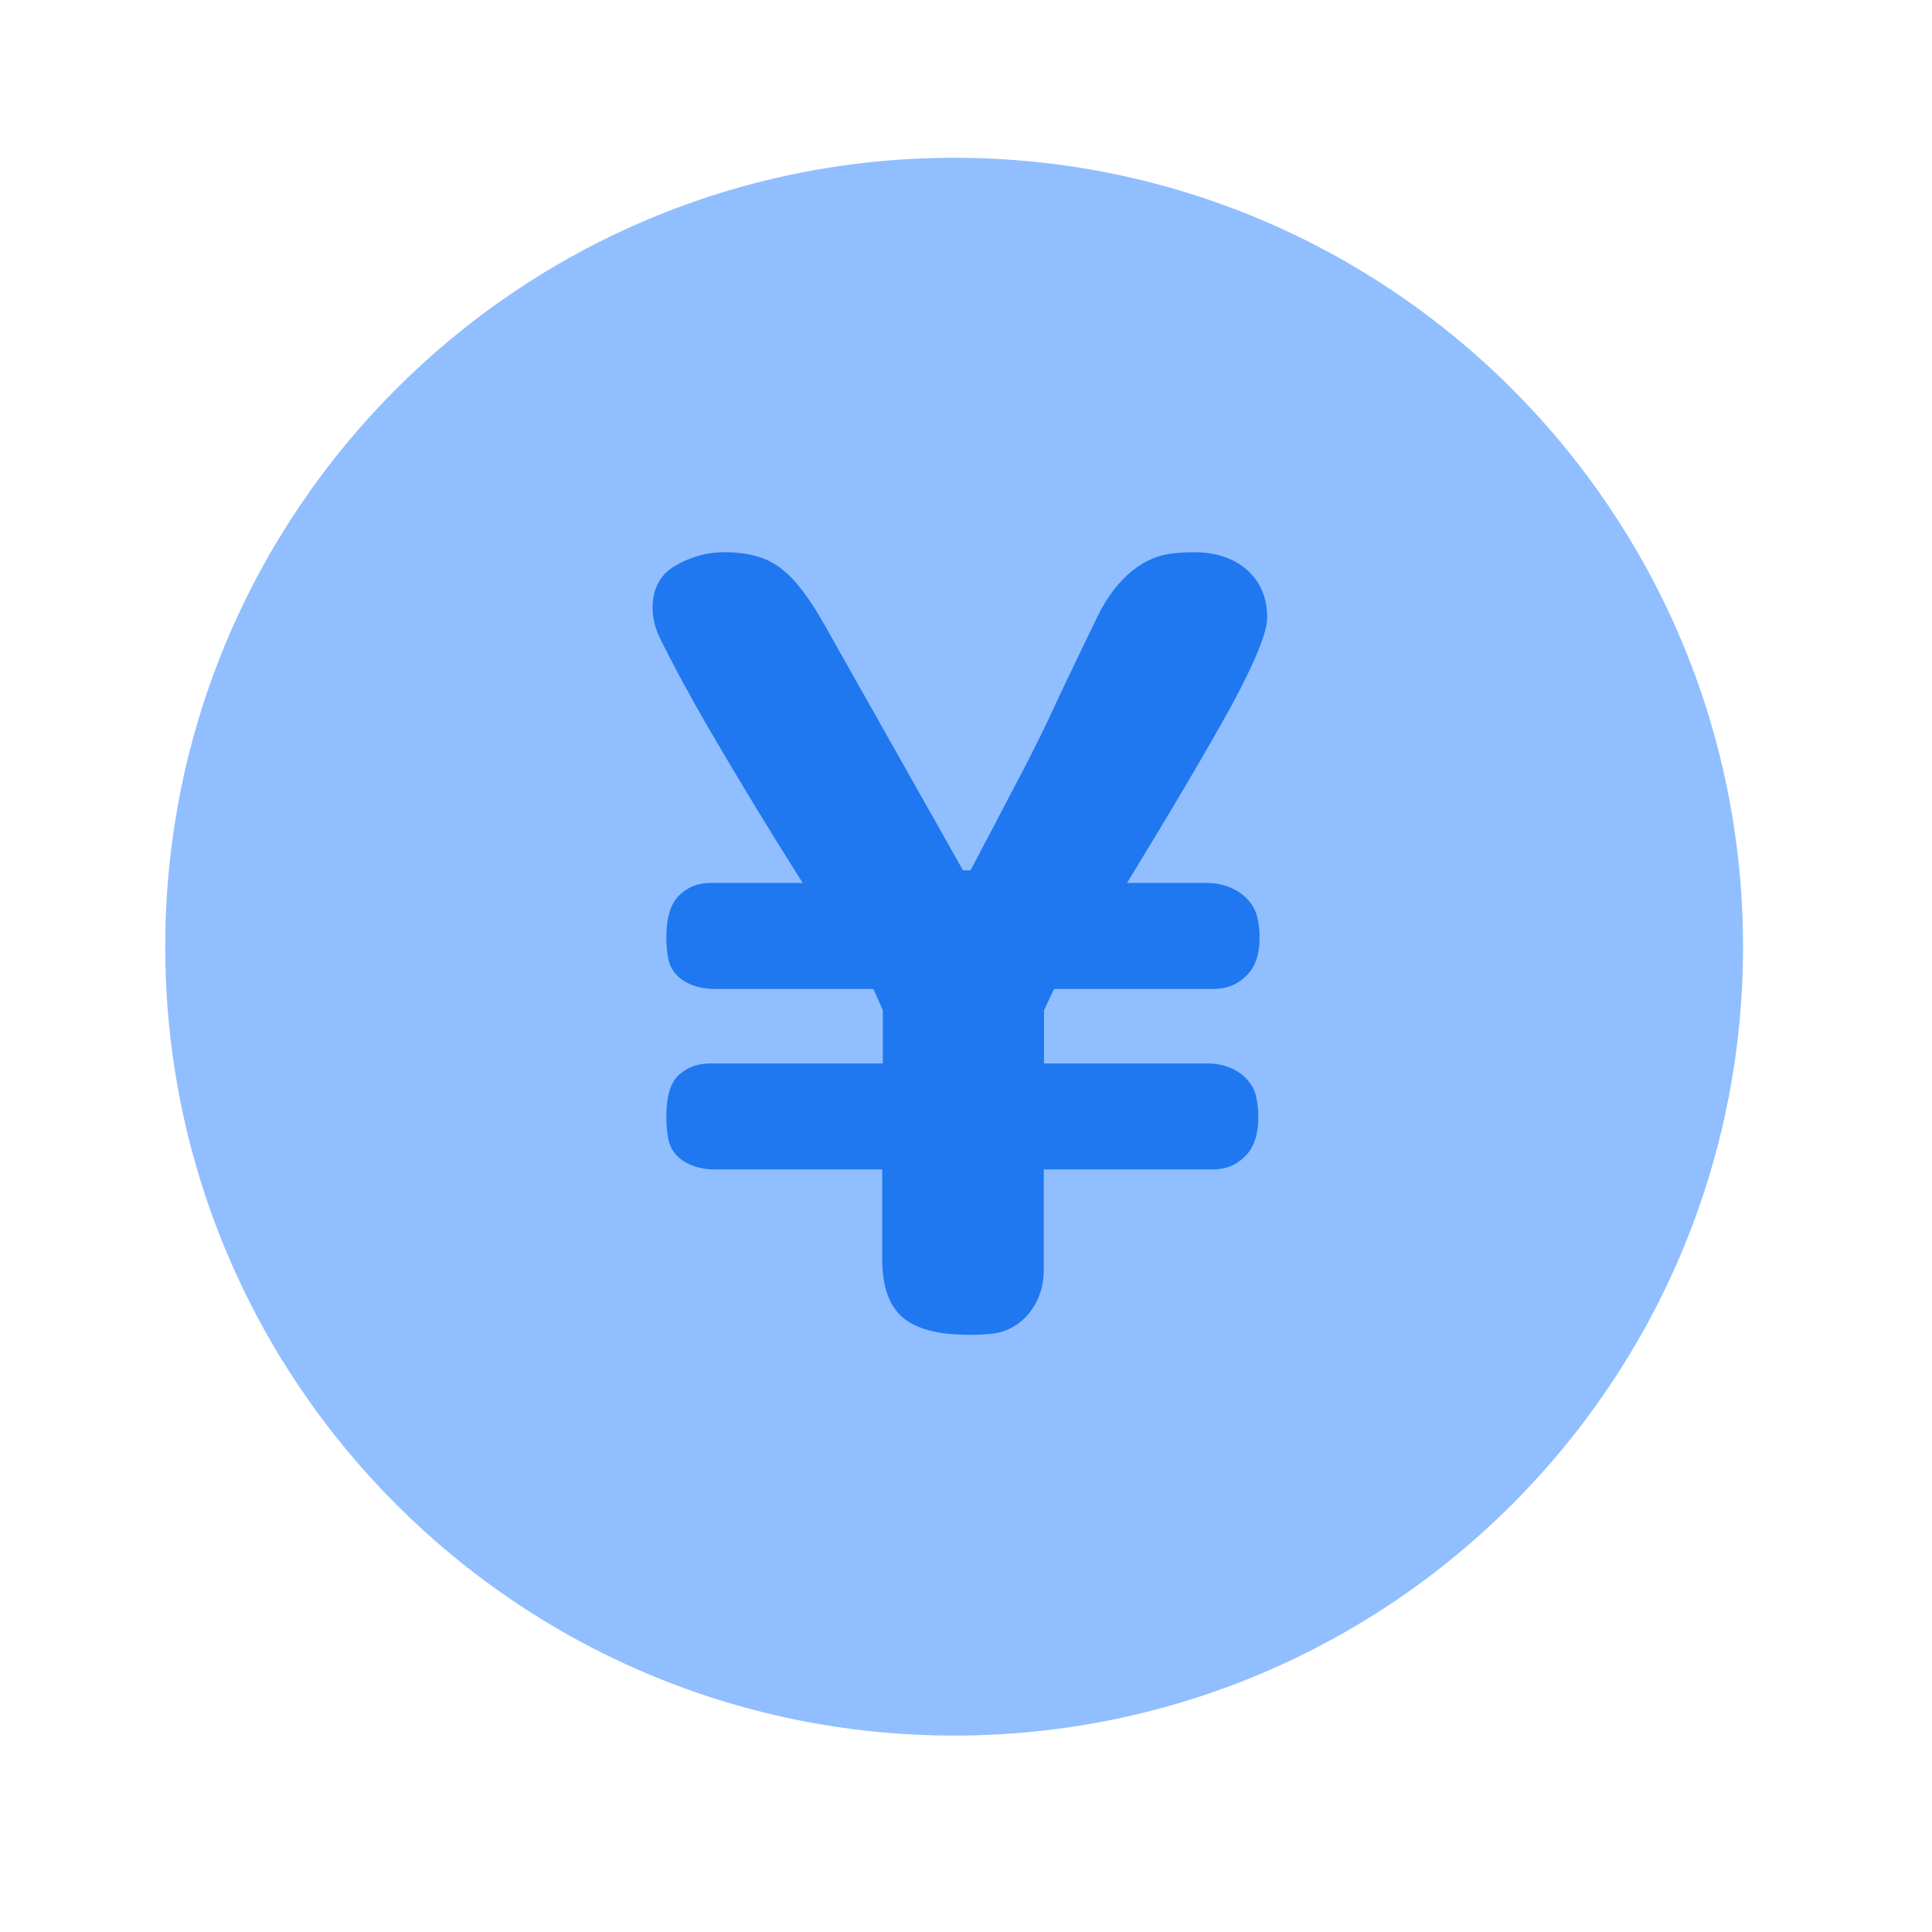 <svg viewBox="0 0 24 24" fill="none" xmlns="http://www.w3.org/2000/svg">



<g transform="matrix(0.49,0,0,0.49,0,0)"><path d="M44.189 24C44.189 35.046 35.235 44 24.189 44C13.143 44 4.189 35.046 4.189 24C4.189 12.954 13.143 4 24.189 4C35.235 4 44.189 12.954 44.189 24Z" fill="#91BEFF"></path><path d="M18.118 25.072C17.587 25.072 17.043 24.831 16.942 24.31C16.909 24.141 16.893 23.958 16.893 23.76C16.893 23.269 17 22.917 17.213 22.704C17.426 22.491 17.693 22.384 18.013 22.384H20.349C19.538 21.104 18.76 19.824 18.013 18.544C17.514 17.689 17.087 16.9 16.731 16.178C16.42 15.548 16.471 14.748 17.067 14.375C17.449 14.136 17.888 14 18.365 14C18.984 14 19.464 14.139 19.805 14.416C20.146 14.672 20.509 15.141 20.893 15.824L24.413 22.064H24.605C24.989 21.339 25.33 20.688 25.629 20.112C25.949 19.515 26.248 18.928 26.525 18.352C26.802 17.755 27.09 17.147 27.389 16.528C27.524 16.248 27.668 15.952 27.82 15.637C28.204 14.845 28.834 14.138 29.708 14.033C29.89 14.011 30.077 14 30.269 14C30.824 14 31.272 14.149 31.613 14.448C31.954 14.747 32.125 15.152 32.125 15.664C32.125 16.027 31.826 16.763 31.229 17.872C30.632 18.96 29.746 20.464 28.573 22.384H30.606C31.199 22.384 31.775 22.725 31.887 23.307C31.916 23.458 31.933 23.61 31.933 23.76C31.933 24.208 31.816 24.539 31.581 24.752C31.368 24.965 31.09 25.072 30.749 25.072H18.118ZM26.461 29.648V32.218C26.461 33.021 25.916 33.748 25.116 33.816C24.935 33.832 24.754 33.84 24.573 33.84C23.784 33.84 23.218 33.691 22.877 33.392C22.536 33.093 22.365 32.603 22.365 31.92V29.648H18.118C17.587 29.648 17.046 29.406 16.944 28.884C16.91 28.708 16.893 28.515 16.893 28.304C16.893 27.792 17 27.44 17.213 27.248C17.426 27.056 17.693 26.96 18.013 26.96H30.622C31.19 26.96 31.743 27.276 31.853 27.833C31.884 27.991 31.901 28.149 31.901 28.304C31.901 28.773 31.784 29.115 31.549 29.328C31.336 29.541 31.069 29.648 30.749 29.648H26.461Z" fill="#1F78F0"></path><path d="M21.939 24.613H26.939L26.467 25.613V26.613V28.613H22.381V26.613V25.613L21.939 24.613Z" fill="#1F78F0"></path></g></svg>